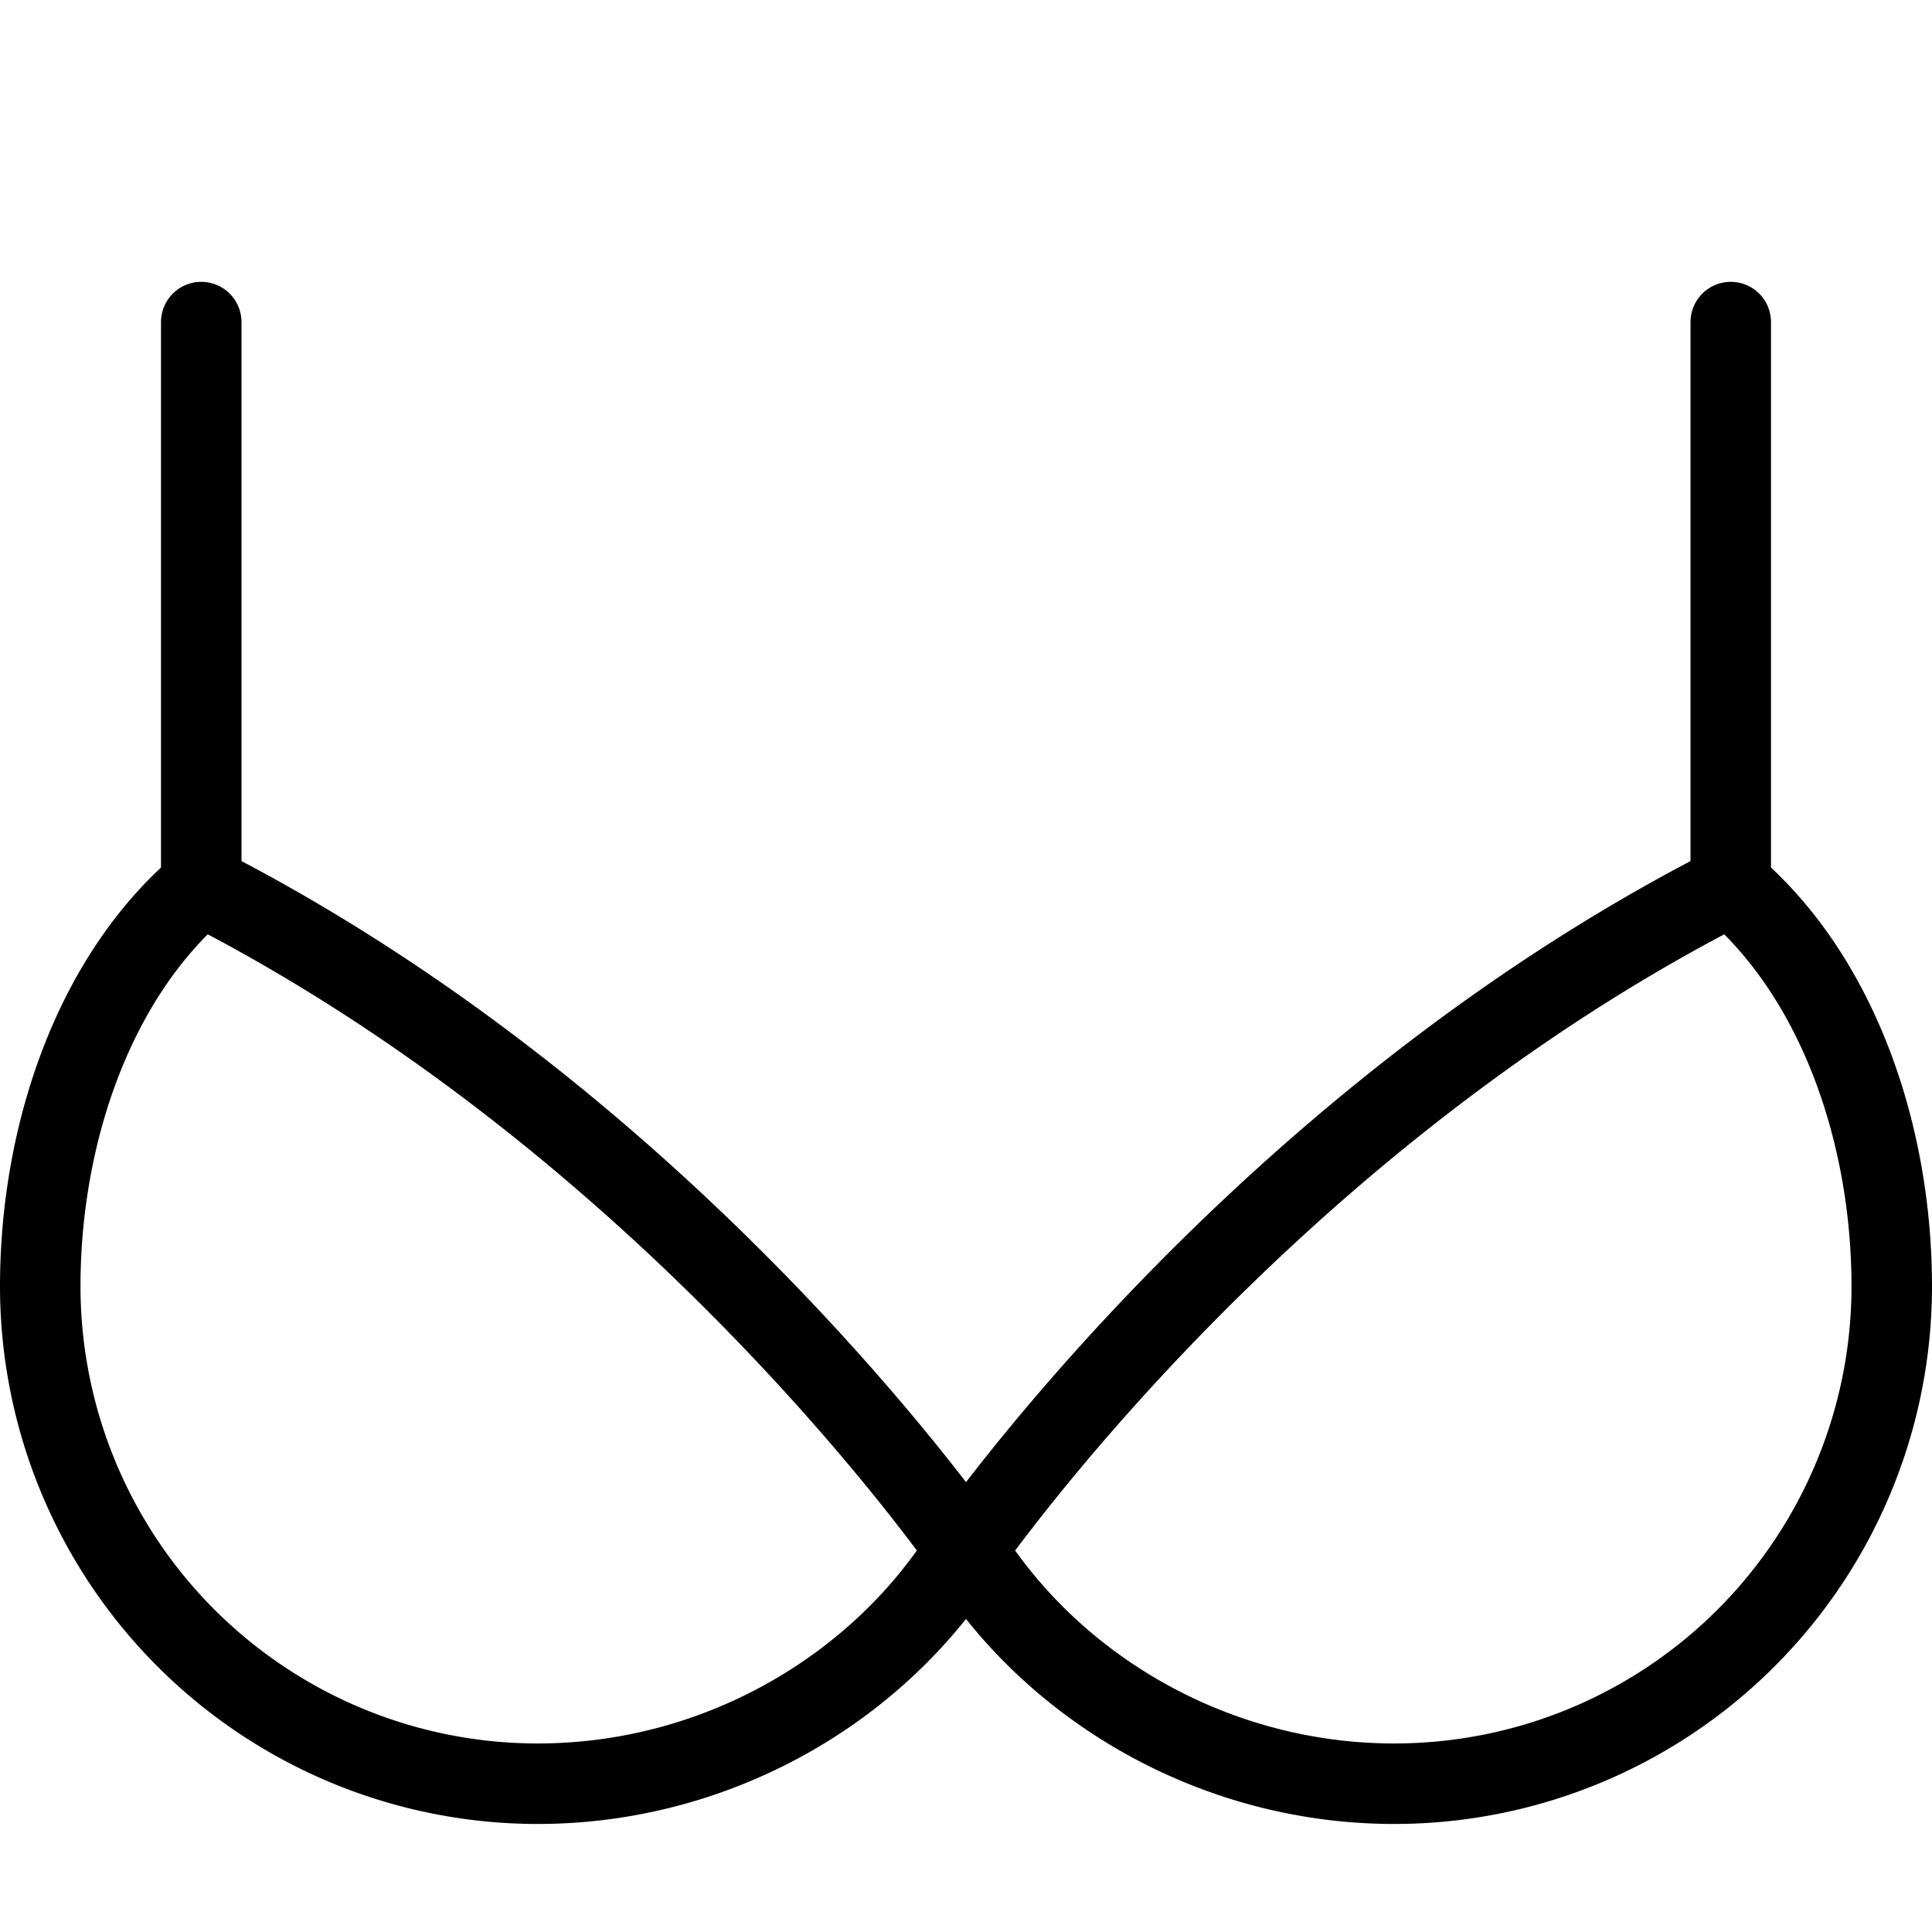 <svg xmlns="http://www.w3.org/2000/svg" viewBox="0 0 24 24" width="24" height="24"><g fill="none" stroke="#000" stroke-linejoin="round" stroke-miterlimit="10"><path d="M21.5 11.001c-4.951 2.52-8.355 6.659-9.5 8.246 1.091 1.747 3.109 2.911 5.32 2.911a6.18 6.18 0 006.18-6.178c0-1.888-.666-3.846-2-4.979zm-19 0c4.949 2.52 8.357 6.659 9.5 8.246-1.091 1.747-3.108 2.911-5.321 2.911A6.18 6.18 0 01.5 15.98c0-1.888.664-3.846 2-4.979z"/><path stroke-linecap="round" d="M2.5 11.001v-7m19 7v-7"/></g><path fill="none" d="M0 0h24v24H0z"/></svg>